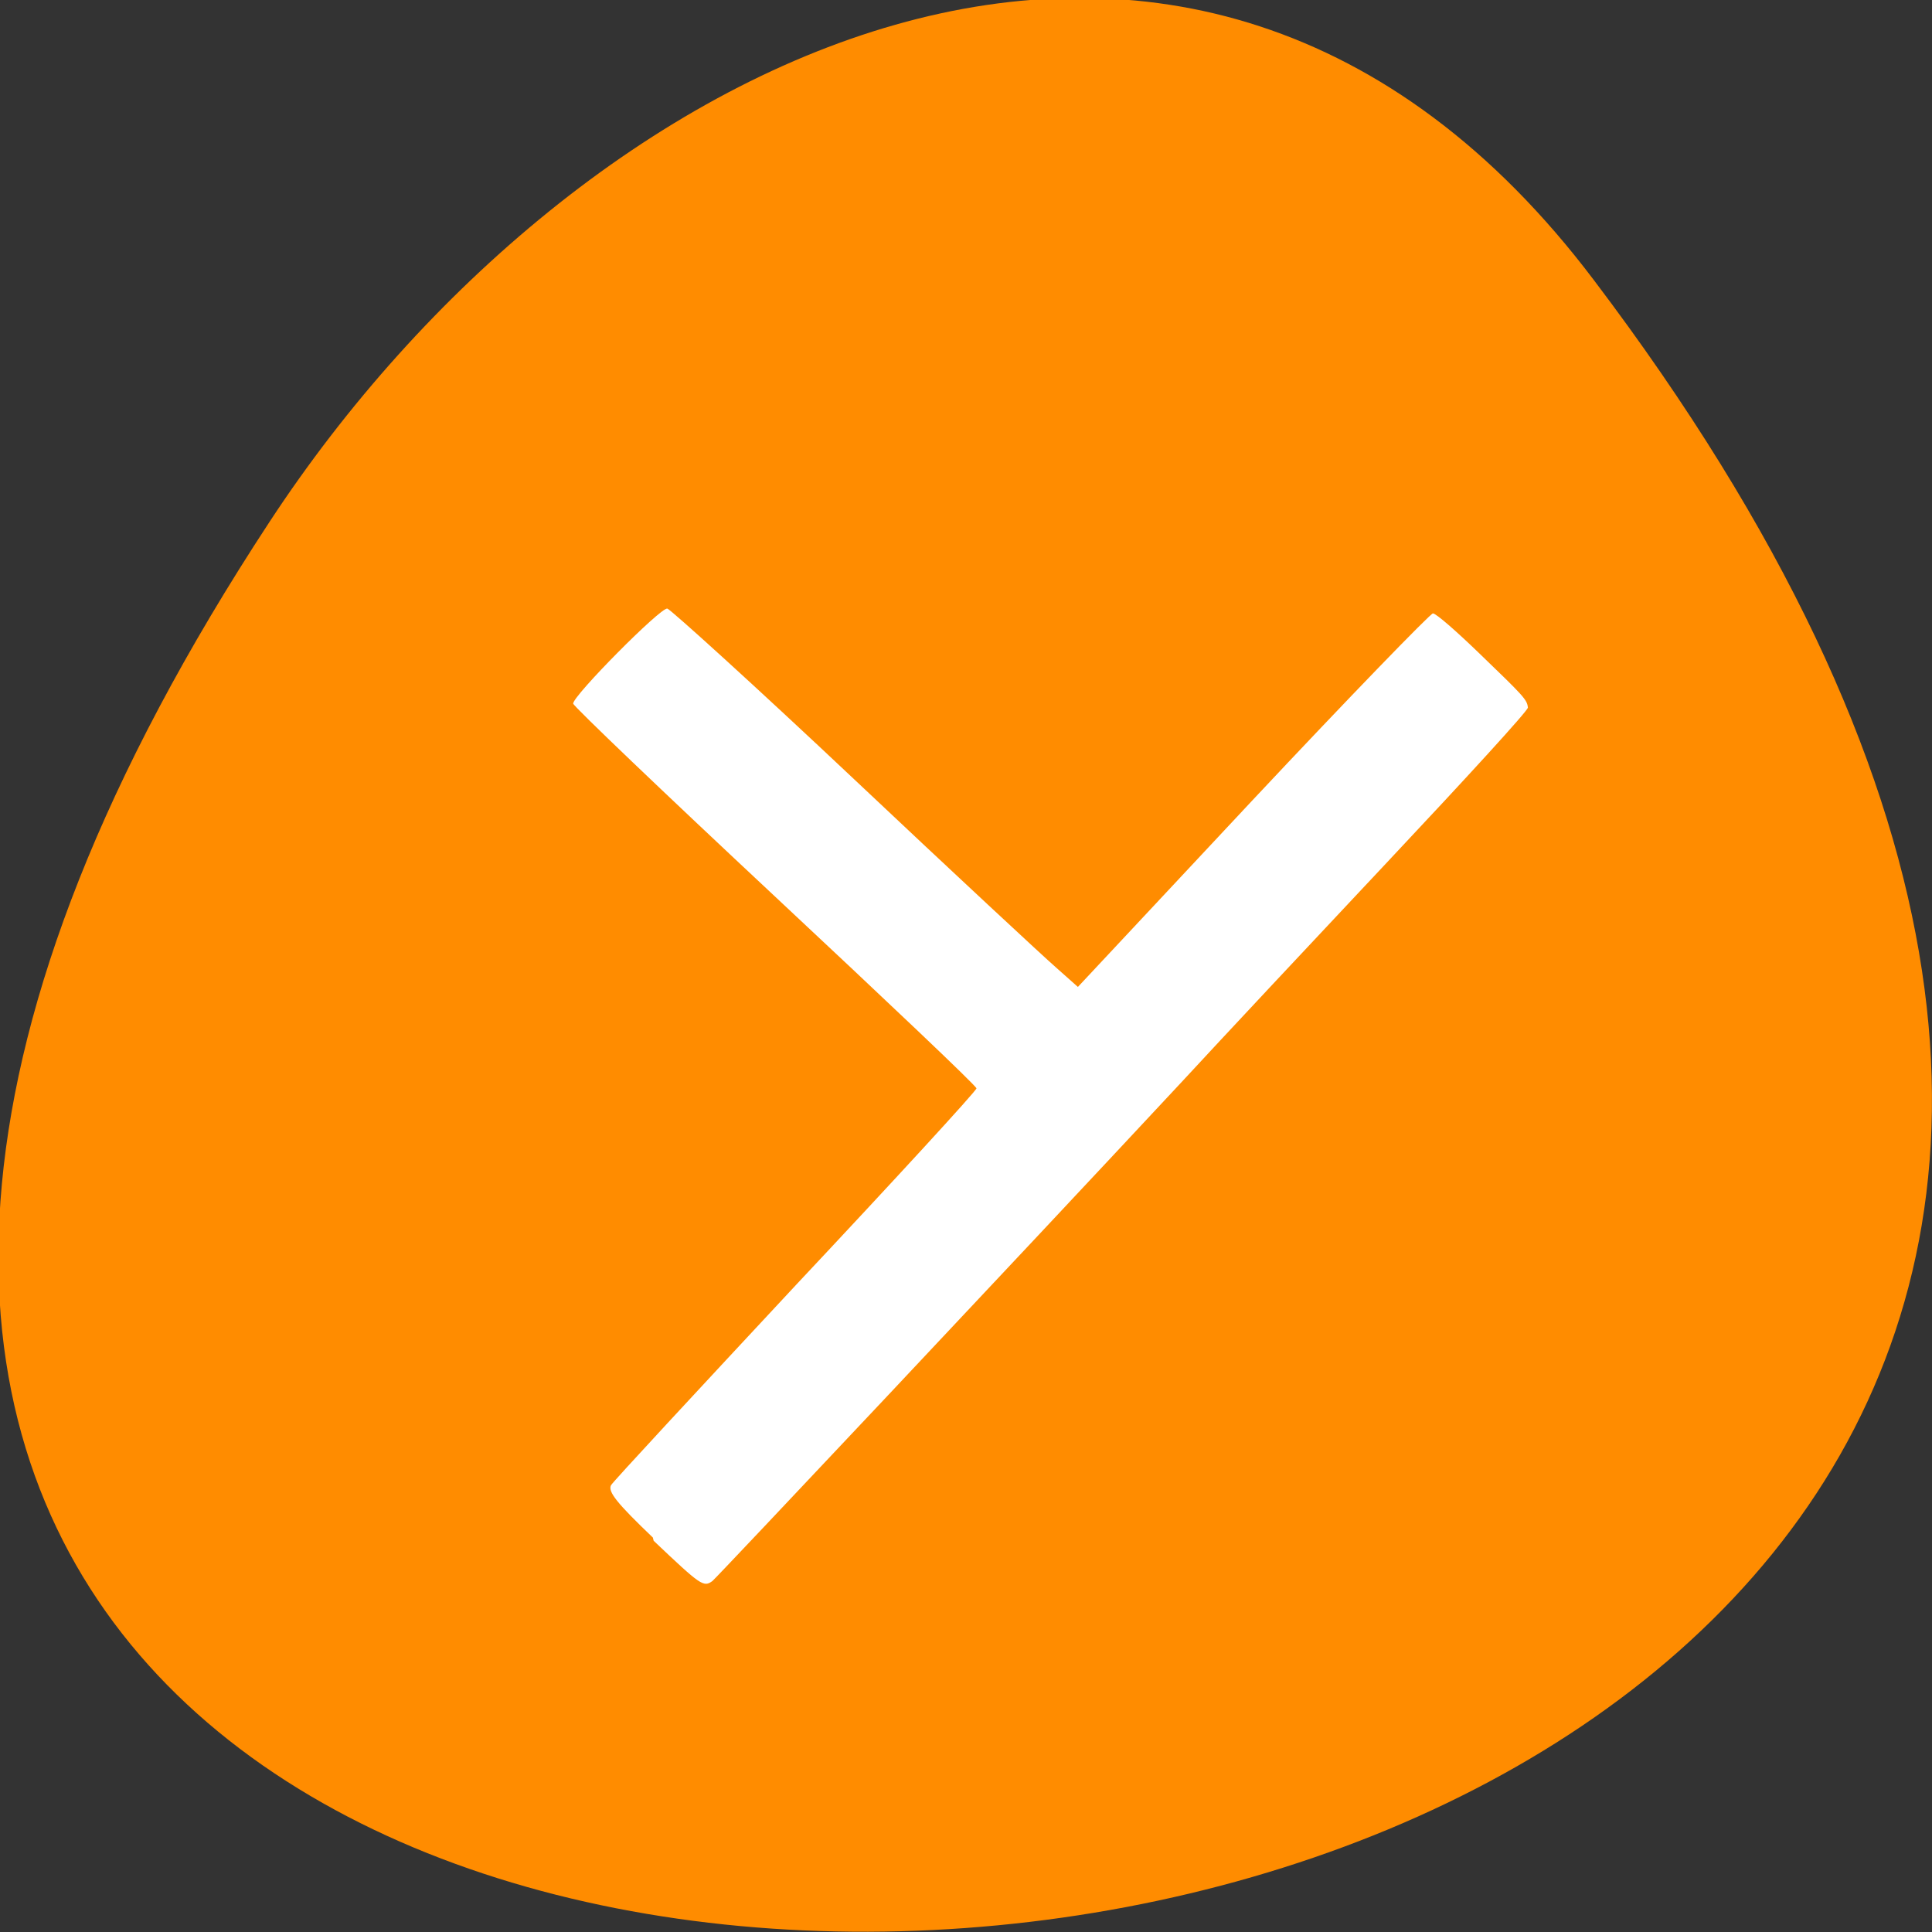 <svg xmlns="http://www.w3.org/2000/svg" viewBox="0 0 24 24"><rect x="0" y="0" width="24" height="24" fill="#333333" stroke="none"/><path d="m 19.8 3.48 c 18.92 24.98 -33.2 28.52 -16.45 3 c 3.81 -5.81 11.43 -9.65 16.45 -3" style="fill:#ff8c00"/><path d="m 8.11 19.1 c -0.45 -0.43 -0.56 -0.57 -0.52 -0.65 c 0.03 -0.05 1.07 -1.17 2.3 -2.49 c 1.23 -1.31 2.24 -2.41 2.24 -2.44 c 0 -0.03 -1.13 -1.1 -2.51 -2.39 c -1.38 -1.29 -2.5 -2.36 -2.5 -2.39 c 0 -0.1 1.09 -1.2 1.17 -1.18 c 0.04 0.01 1.09 0.96 2.32 2.12 c 1.23 1.16 2.36 2.21 2.51 2.34 l 0.27 0.24 l 2.17 -2.32 c 1.2 -1.28 2.21 -2.32 2.24 -2.32 c 0.04 0 0.29 0.22 0.57 0.49 c 0.56 0.54 0.6 0.58 0.61 0.68 c 0 0.04 -0.77 0.88 -1.71 1.88 c -0.94 1 -2.11 2.25 -2.59 2.77 c -2.05 2.2 -5.77 6.15 -5.83 6.2 c -0.11 0.08 -0.14 0.06 -0.73 -0.5" style="fill:#fff"/></svg>